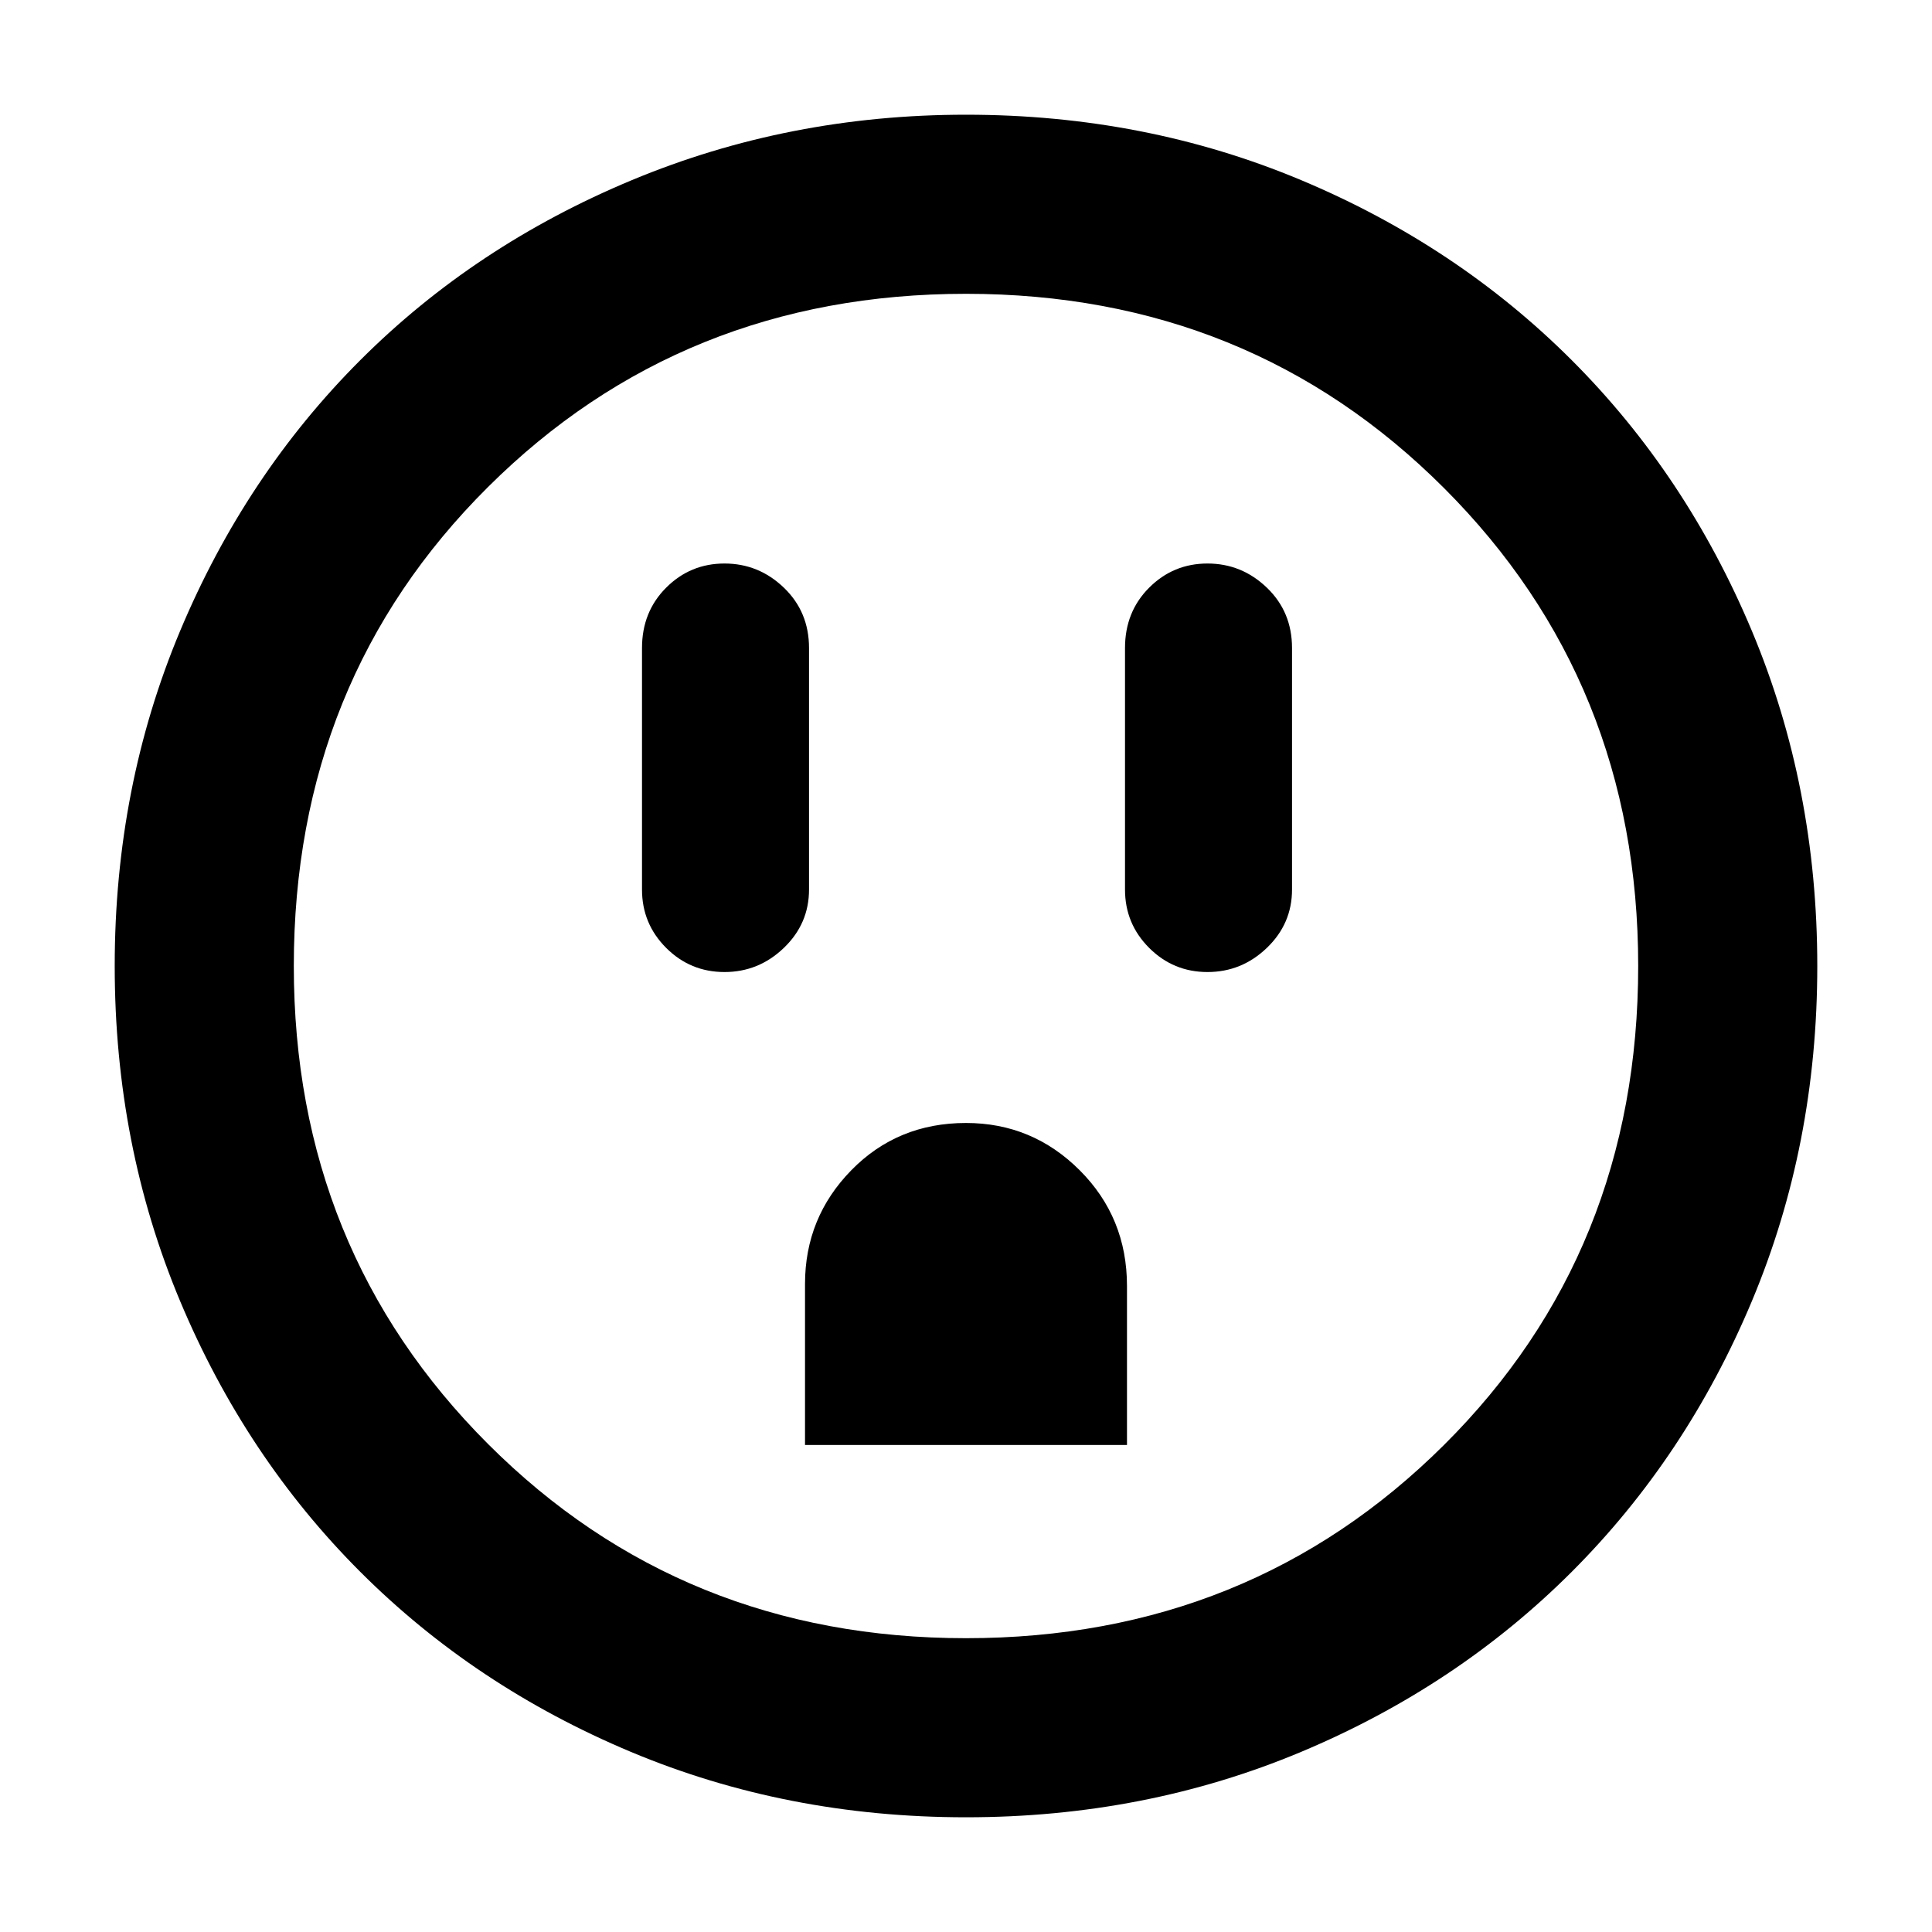 <svg xmlns="http://www.w3.org/2000/svg" height="40" width="40"><path d="M15 20.125Q15.708 20.125 16.229 19.625Q16.75 19.125 16.75 18.417V13.417Q16.75 12.667 16.229 12.167Q15.708 11.667 15 11.667Q14.292 11.667 13.792 12.167Q13.292 12.667 13.292 13.417V18.417Q13.292 19.125 13.792 19.625Q14.292 20.125 15 20.125ZM25 20.125Q25.708 20.125 26.229 19.625Q26.75 19.125 26.75 18.417V13.417Q26.75 12.667 26.229 12.167Q25.708 11.667 25 11.667Q24.292 11.667 23.792 12.167Q23.292 12.667 23.292 13.417V18.417Q23.292 19.125 23.792 19.625Q24.292 20.125 25 20.125ZM16.667 29.917H23.333V26.625Q23.333 25.208 22.354 24.229Q21.375 23.25 20 23.25Q18.583 23.25 17.625 24.229Q16.667 25.208 16.667 26.583ZM20 37.625Q16.292 37.625 13.062 36.271Q9.833 34.917 7.458 32.542Q5.083 30.167 3.729 26.938Q2.375 23.708 2.375 20Q2.375 16.292 3.729 13.063Q5.083 9.833 7.458 7.458Q9.833 5.083 13.083 3.729Q16.333 2.375 20 2.375Q23.708 2.375 26.938 3.729Q30.167 5.083 32.542 7.458Q34.917 9.833 36.271 13.063Q37.625 16.292 37.625 20Q37.625 23.708 36.271 26.938Q34.917 30.167 32.542 32.542Q30.167 34.917 26.938 36.271Q23.708 37.625 20 37.625ZM20 33.917Q25.875 33.917 29.896 29.917Q33.917 25.917 33.917 20Q33.917 14.125 29.896 10.104Q25.875 6.083 20 6.083Q14.125 6.083 10.104 10.083Q6.083 14.083 6.083 20Q6.083 25.875 10.104 29.896Q14.125 33.917 20 33.917ZM20 20Q20 20 20 20Q20 20 20 20Q20 20 20 20Q20 20 20 20Q20 20 20 20Q20 20 20 20Q20 20 20 20Q20 20 20 20Z"/></svg>